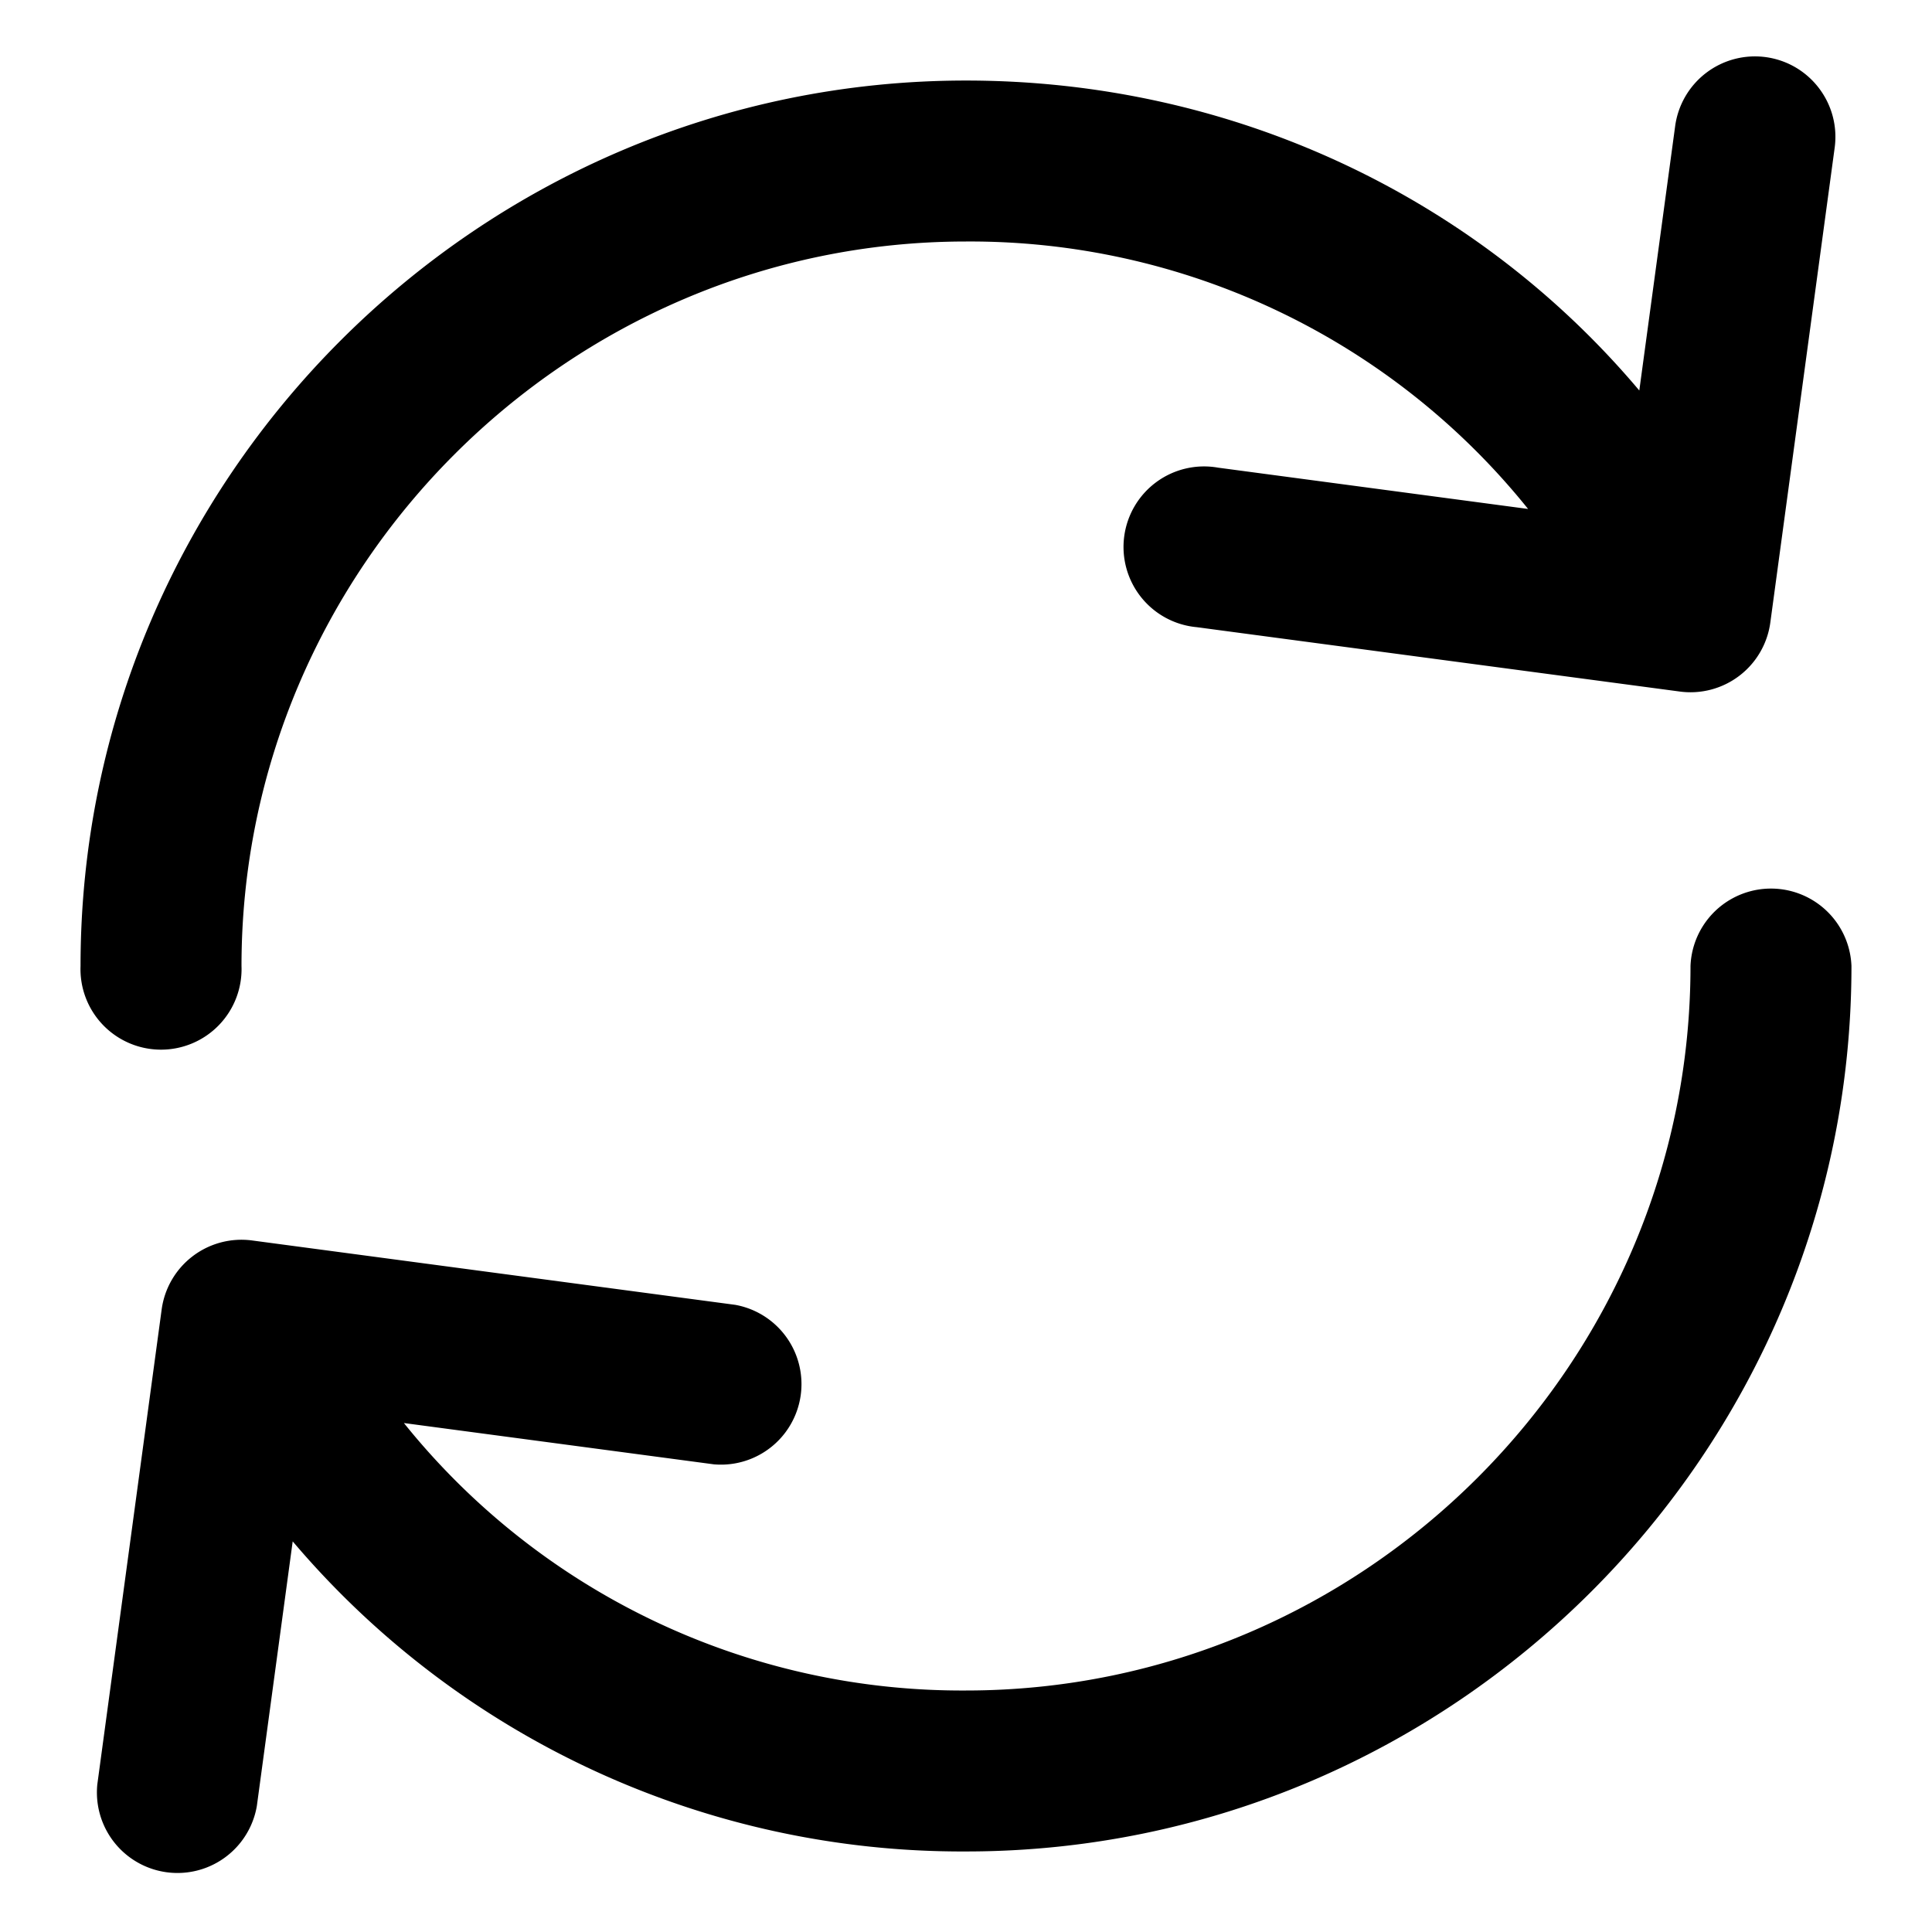 <svg xmlns="http://www.w3.org/2000/svg" viewBox="0 0 16 16" class="pdsicon"><path fill-rule="evenodd" d="M14.623.473c.365.05.62.385.571.75l-.533 3.933a.667.667 0 0 1-.75.571l-4-.533a.667.667 0 1 1 .177-1.321l2.567.342A5.926 5.926 0 0 0 8 2C4.702 2 2 4.702 2 8A.667.667 0 1 1 .667 8C.667 3.965 3.965.667 8 .667c2.228 0 4.24.981 5.576 2.567l.297-2.19a.667.667 0 0 1 .75-.571ZM15.333 8A.667.667 0 0 0 14 8c0 3.299-2.701 6-6 6a5.926 5.926 0 0 1-4.655-2.215l2.567.342a.667.667 0 0 0 .176-1.321l-4-.533a.667.667 0 0 0-.749.57l-.533 3.934a.667.667 0 0 0 1.321.18l.297-2.192A7.264 7.264 0 0 0 8 15.333c4.035 0 7.333-3.298 7.333-7.333Z"/></svg>